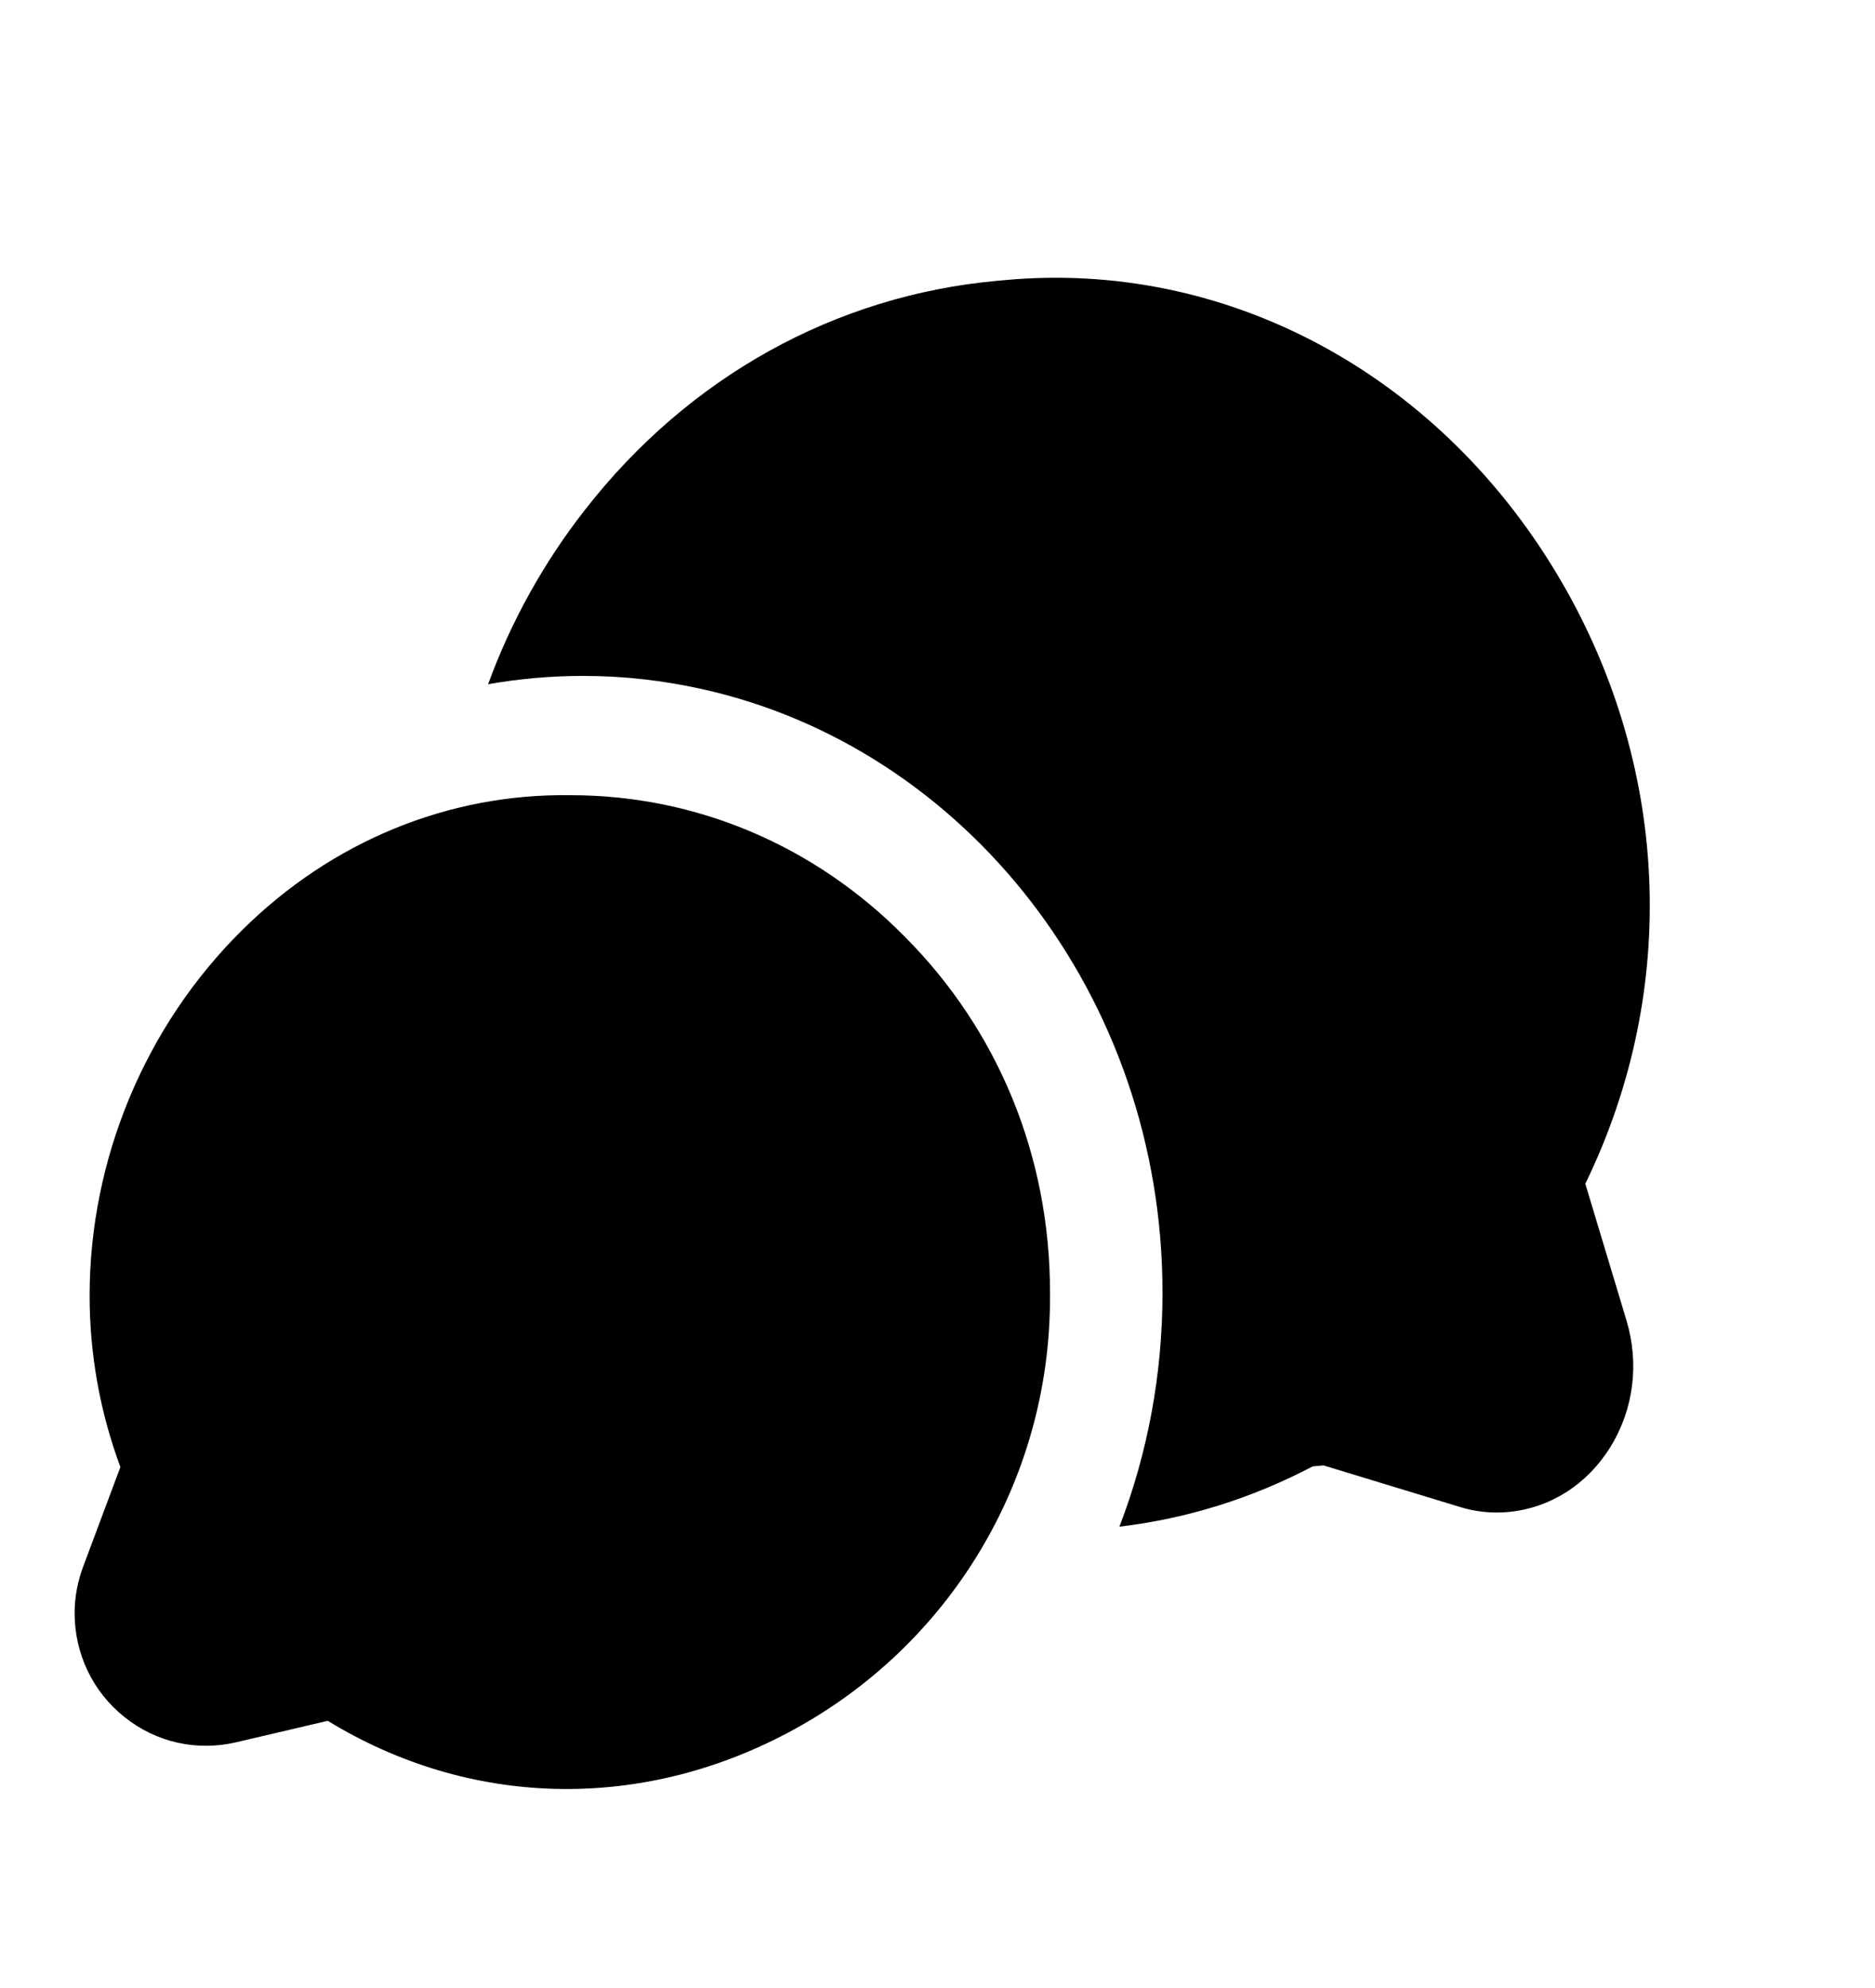 <svg width="50" height="53" viewBox="0 0 50 53" fill="none" xmlns="http://www.w3.org/2000/svg">
<path fill-rule="evenodd" clip-rule="evenodd" d="M26.583 7.487L26.812 7.466C32.665 6.932 38.282 9.92 41.505 15.28C44.531 20.314 44.811 26.352 42.275 31.559L43.374 35.207C43.717 36.35 43.566 37.57 42.945 38.575C42.325 39.579 41.333 40.208 40.218 40.31C39.78 40.35 39.335 40.304 38.913 40.17L35.294 39.068L35.005 39.094C33.383 39.945 31.658 40.487 29.851 40.701C30.592 38.778 31 36.672 31 34.464C31 26.54 25.725 19.923 18.717 18.37C17.693 18.143 16.642 18.02 15.554 18.02C14.69 18.02 13.842 18.096 13.016 18.241C13.625 16.575 14.494 15.002 15.607 13.582C18.368 10.045 22.273 7.88 26.583 7.487Z" fill="#000"/>
<path d="M28 34.601L28 34.45C28 30.825 26.62 27.462 24.11 24.955C21.71 22.529 18.55 21.2 15.22 21.2C11.96 21.15 8.85 22.428 6.46 24.794C3.87 27.352 2.39 30.906 2.39 34.541C2.39 36.121 2.67 37.652 3.21 39.112L2.22 41.76C2.07 42.162 1.99 42.575 1.99 43.008C1.99 44.085 2.47 45.102 3.32 45.777C4.16 46.451 5.24 46.693 6.29 46.451L8.74 45.877C12.51 48.183 17.04 48.304 21.02 46.19C25.33 43.904 28 39.464 28 34.601Z" fill="#000"/>
</svg>

